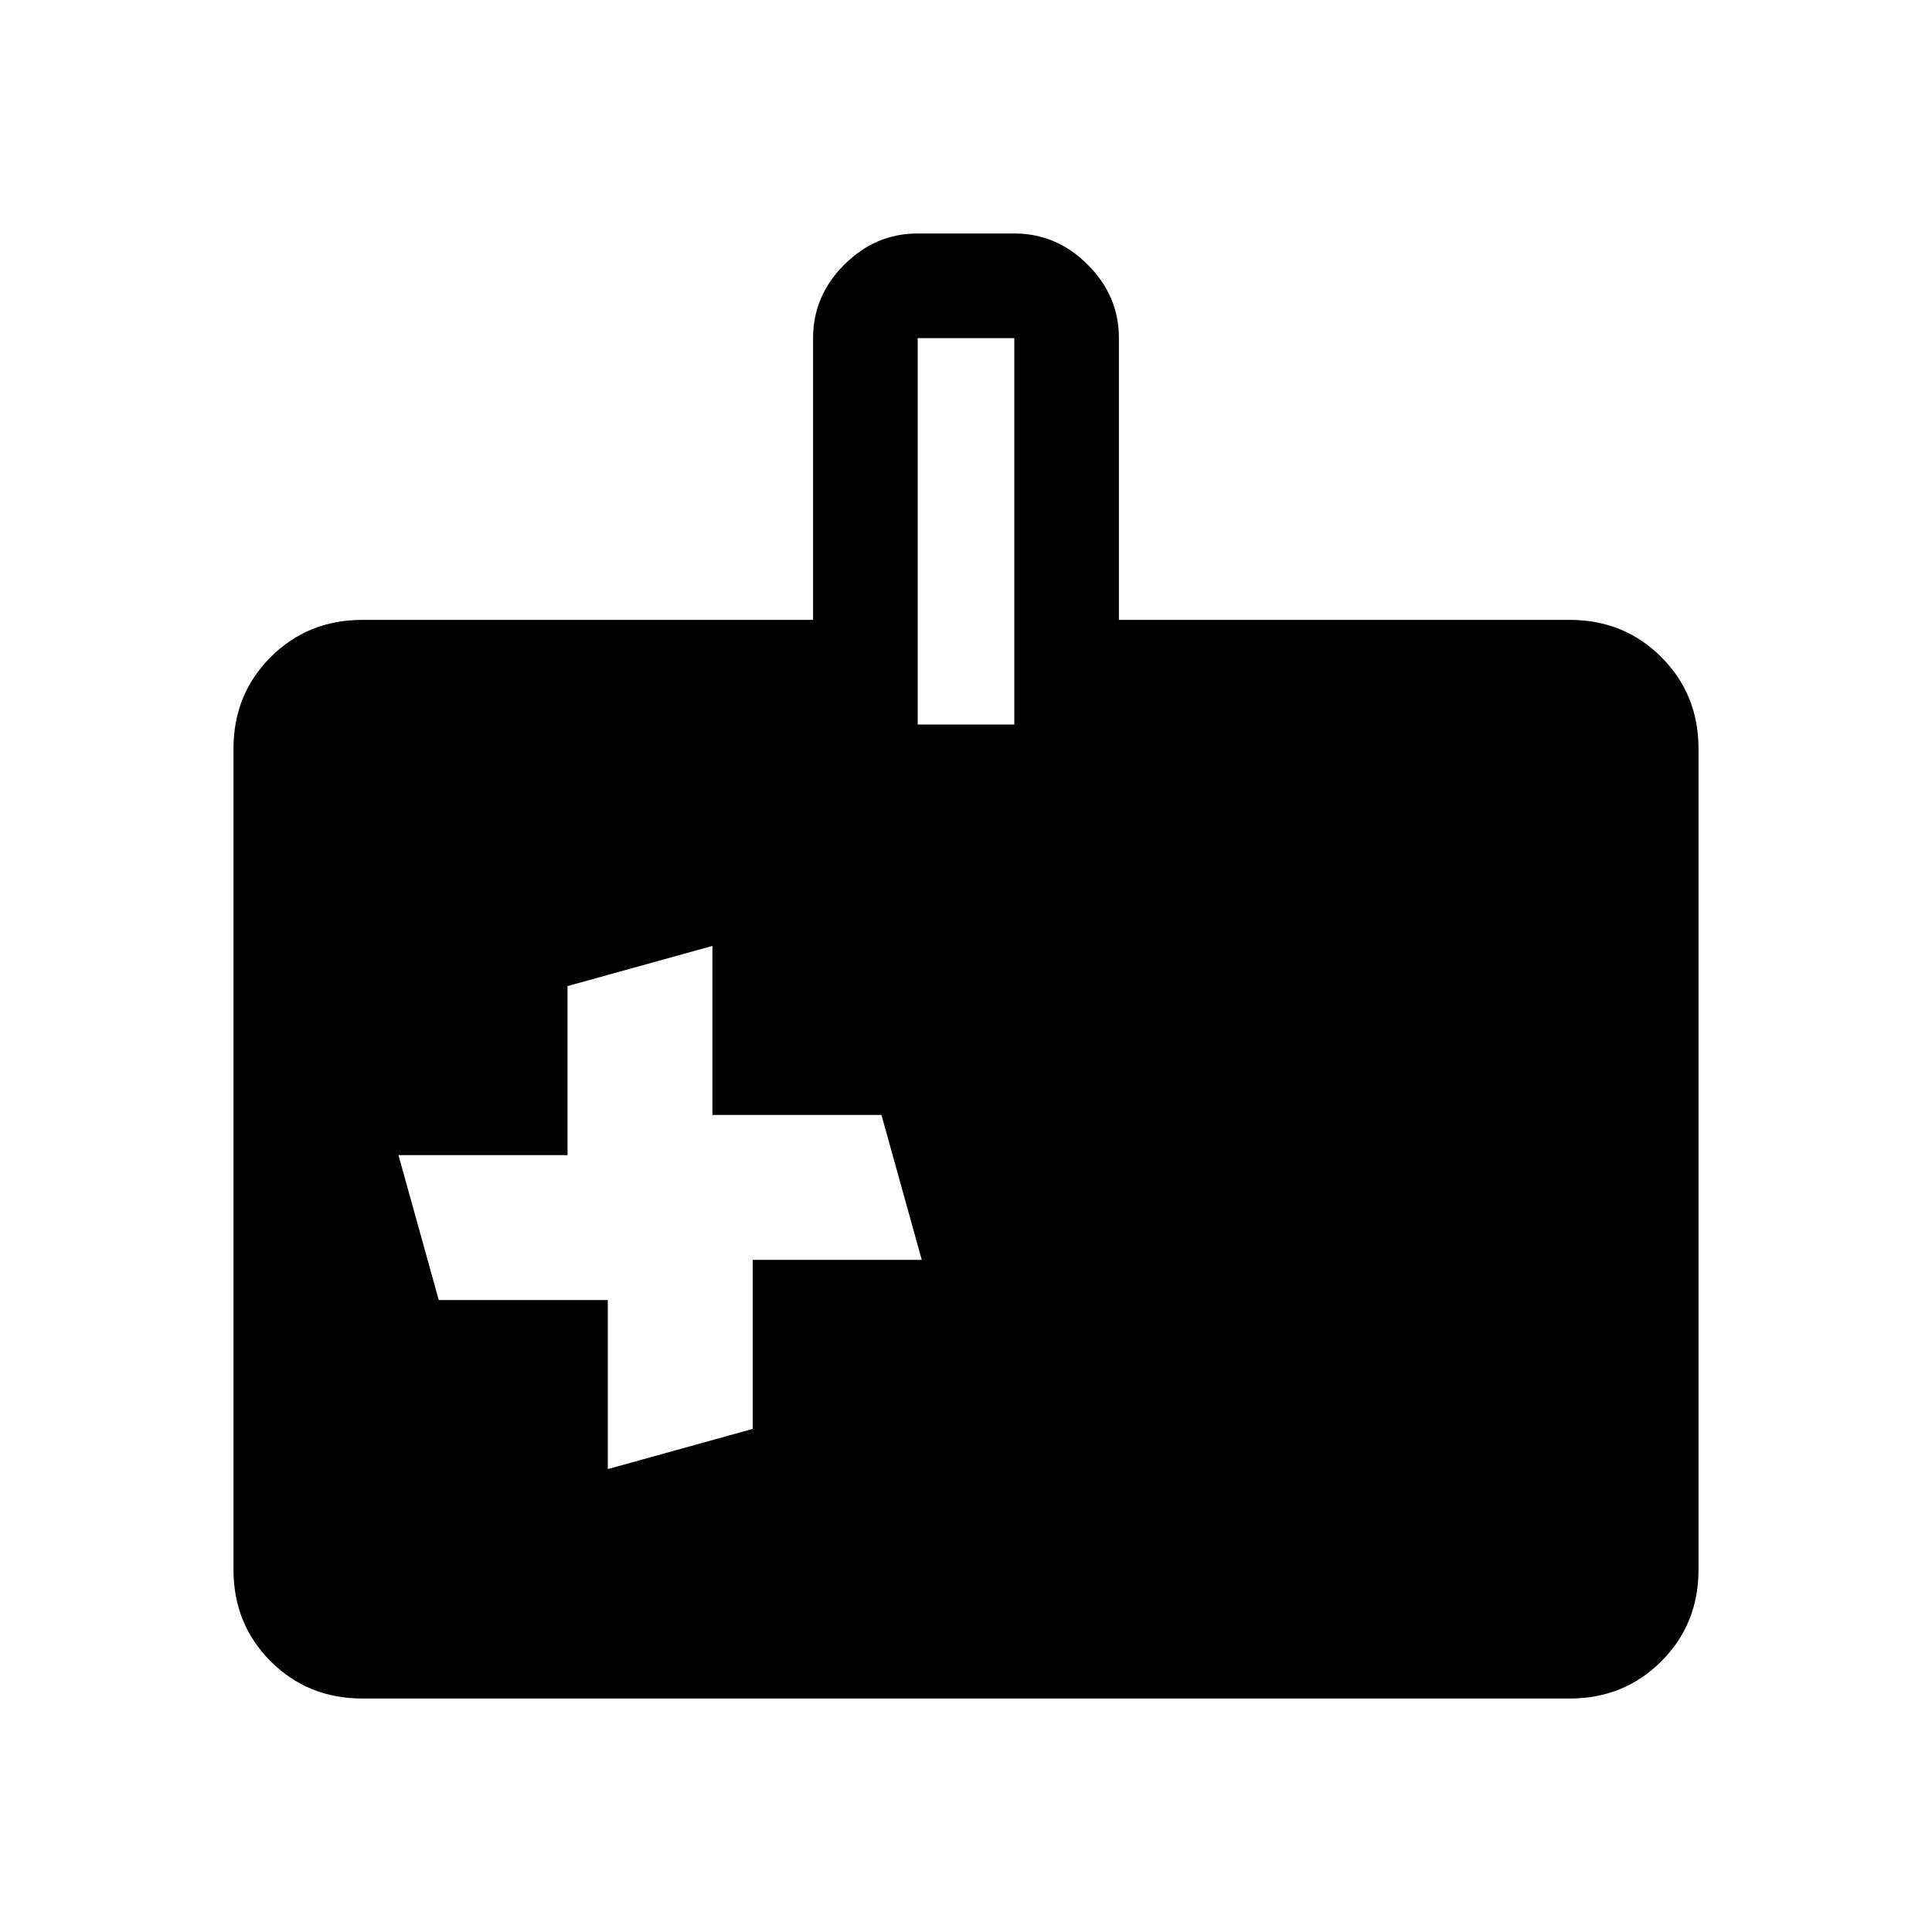 <svg xmlns="http://www.w3.org/2000/svg" height="20" width="20"><path d="m9.542 13.042-.417-1.5h-1.75v-1.75l-1.5.416v1.75h-1.75l.417 1.5h1.75v1.75l1.5-.416v-1.75ZM14 14.417h-3.458v-.75H14Zm1.75-2.75h-5.208v-.75h5.208Zm-12 5.916q-.562 0-.948-.385-.385-.386-.385-.948v-8.5q0-.562.385-.948.386-.385.948-.385h4.667V3.5q0-.438.323-.76.322-.323.76-.323h1q.438 0 .76.323.323.322.323.76v2.917h4.667q.562 0 .948.385.385.386.385.948v8.5q0 .562-.385.948-.386.385-.948.385ZM9.5 7.5h1v-4h-1Z"/></svg>